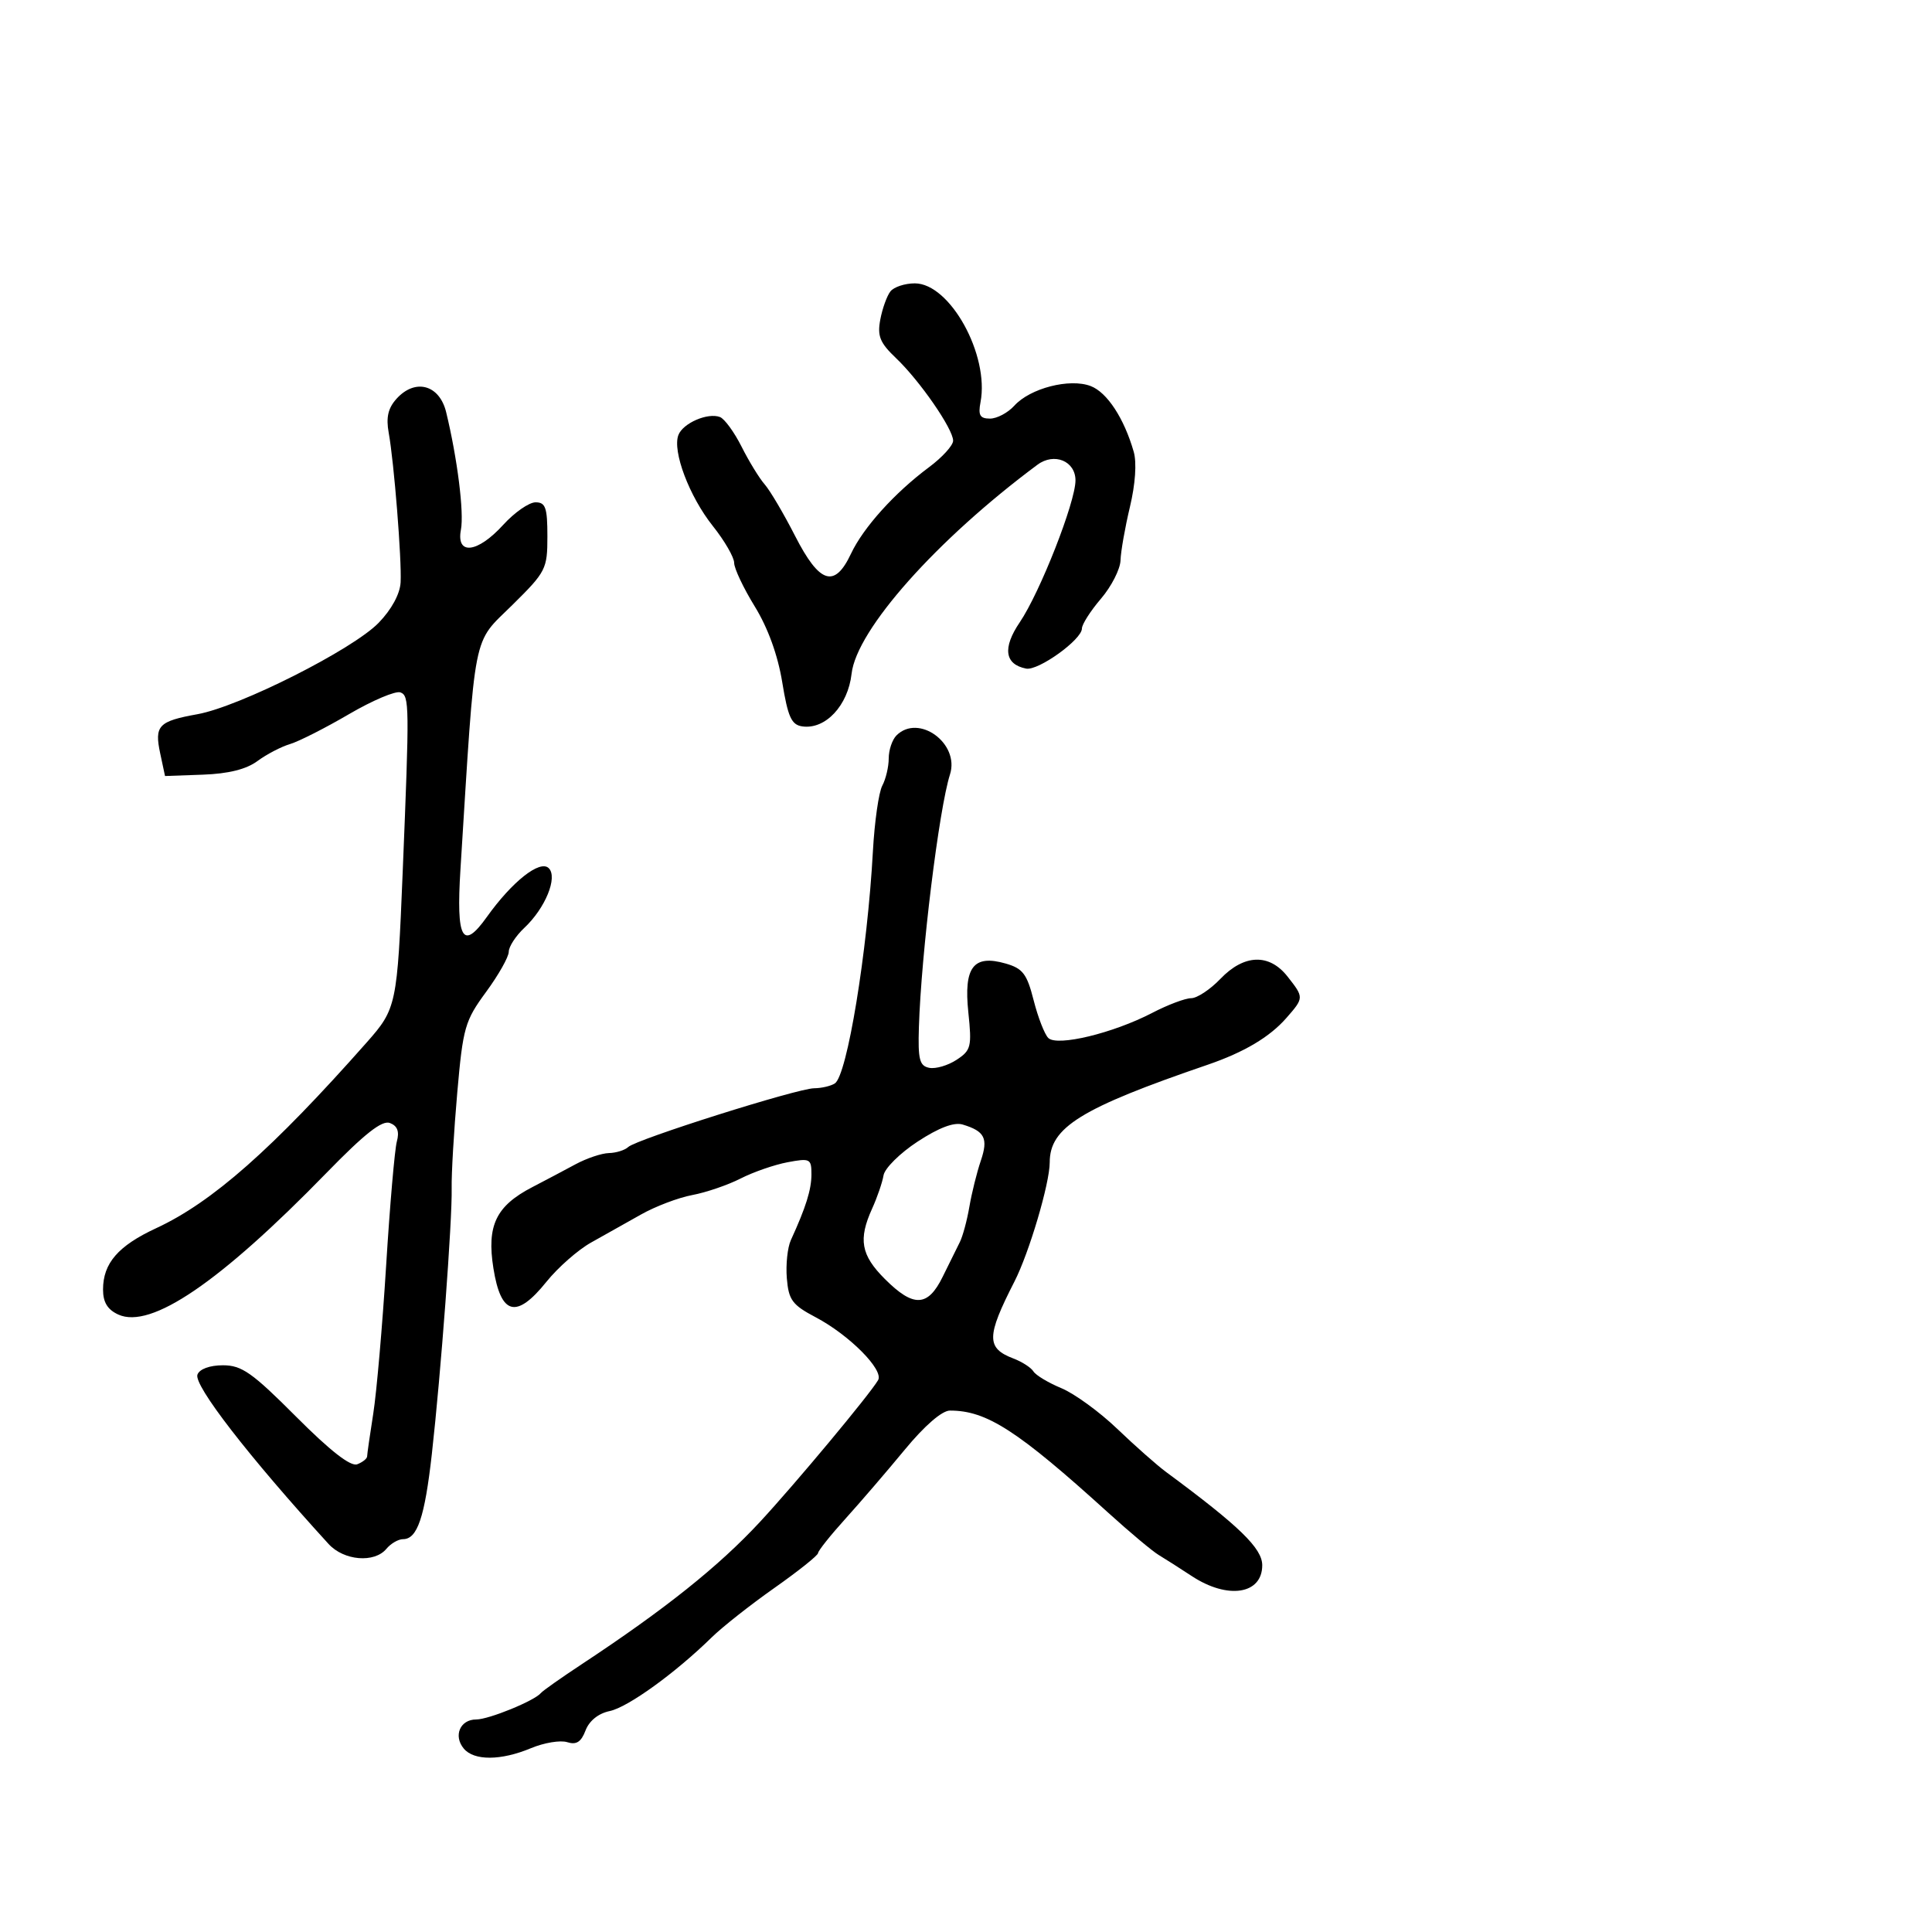 <svg xmlns="http://www.w3.org/2000/svg" width="300" height="300" viewBox="0 0 300 300" version="1.1">
  <defs/>
  <path d="M139.2,114.2 C142.634,110.766 149.052,115.437 147.514,120.252 C145.806,125.603 143.045,148.039 142.687,159.481 C142.529,164.529 142.781,165.516 144.299,165.813 C145.289,166.007 147.194,165.448 148.533,164.571 C150.784,163.096 150.921,162.541 150.364,157.209 C149.628,150.166 151.145,148.179 156.161,149.617 C158.82,150.38 159.462,151.224 160.502,155.317 C161.173,157.96 162.196,160.596 162.775,161.175 C164.137,162.537 172.846,160.438 178.899,157.289 C181.318,156.03 184.047,155 184.962,155 C185.877,155 187.919,153.65 189.5,152 C193.18,148.158 197.085,148.022 199.927,151.635 C202.495,154.899 202.494,154.932 199.749,158.071 C197.151,161.04 193.181,163.397 187.5,165.342 C167.811,172.083 163,175.06 163,180.502 C163,183.75 159.806,194.536 157.523,199 C153.152,207.543 153.131,209.339 157.377,210.953 C158.713,211.461 160.105,212.361 160.471,212.953 C160.837,213.546 162.793,214.719 164.818,215.56 C166.843,216.402 170.75,219.246 173.5,221.882 C176.25,224.517 179.665,227.535 181.09,228.587 C192.465,236.99 196,240.42 196,243.053 C196,247.572 190.646,248.402 185.08,244.746 C183.2,243.511 180.869,242.024 179.9,241.443 C178.932,240.861 175.439,237.936 172.138,234.943 C157.991,222.113 153.205,219.023 147.5,219.034 C146.273,219.036 143.568,221.379 140.5,225.098 C137.75,228.431 133.6,233.26 131.278,235.829 C128.956,238.398 127.044,240.798 127.028,241.162 C127.013,241.526 123.963,243.962 120.25,246.574 C116.537,249.186 112.15,252.646 110.5,254.263 C104.859,259.791 97.502,265.104 94.672,265.693 C92.919,266.057 91.493,267.204 90.921,268.708 C90.239,270.503 89.497,270.975 88.073,270.523 C87.013,270.187 84.484,270.607 82.451,271.456 C77.782,273.407 73.602,273.43 72.011,271.513 C70.367,269.532 71.446,267 73.935,267 C75.902,267 83.025,264.087 84,262.883 C84.275,262.544 87.148,260.519 90.385,258.383 C103.253,249.893 111.628,243.205 118,236.328 C123.521,230.371 135.049,216.537 136.35,214.308 C137.274,212.727 131.884,207.299 126.651,204.541 C123.017,202.625 122.46,201.872 122.179,198.494 C122.002,196.371 122.284,193.704 122.804,192.567 C125.149,187.448 126,184.724 126,182.342 C126,179.926 125.786,179.818 122.297,180.472 C120.26,180.854 116.976,181.992 115,183 C113.024,184.008 109.644,185.164 107.49,185.568 C105.335,185.972 101.756,187.331 99.536,188.588 C97.316,189.846 93.836,191.8 91.802,192.931 C89.768,194.062 86.64,196.81 84.85,199.037 C80.177,204.851 77.776,204.235 76.614,196.922 C75.562,190.295 77.019,187.26 82.659,184.336 C84.607,183.326 87.618,181.734 89.35,180.798 C91.083,179.862 93.422,179.074 94.55,179.048 C95.677,179.022 97.027,178.599 97.55,178.109 C98.84,176.899 123.823,169.004 126.423,168.985 C127.565,168.976 129.01,168.639 129.633,168.235 C131.543,166.997 134.686,147.831 135.545,132.182 C135.796,127.608 136.452,123.025 137.001,121.998 C137.55,120.971 138,119.067 138,117.766 C138,116.465 138.54,114.86 139.2,114.2 Z M61.579,61.913 C64.474,58.714 68.243,59.736 69.278,64 C71.022,71.184 72.078,79.588 71.572,82.25 C70.808,86.273 74.14,85.892 78.136,81.5 C79.888,79.575 82.149,78 83.161,78 C84.714,78 85,78.821 85,83.284 C85,88.354 84.78,88.785 79.588,93.913 C73.282,100.141 73.872,97.141 71.499,135 C70.819,145.859 71.823,147.678 75.586,142.401 C79.528,136.874 83.859,133.459 85.212,134.812 C86.634,136.234 84.676,141.016 81.42,144.076 C80.089,145.326 79,146.997 79,147.79 C79,148.583 77.415,151.391 75.478,154.03 C72.187,158.513 71.893,159.54 71.003,169.664 C70.48,175.624 70.089,182.3 70.135,184.5 C70.239,189.466 68.458,213.342 67.053,225.813 C65.948,235.619 64.803,239 62.587,239 C61.849,239 60.685,239.675 60,240.5 C58.138,242.743 53.395,242.347 51.023,239.75 C38.615,226.161 30.034,215.074 30.661,213.442 C30.993,212.577 32.576,212 34.618,212 C37.54,212 39.147,213.128 45.98,219.98 C51.288,225.302 54.449,227.765 55.47,227.373 C56.311,227.05 57.003,226.497 57.008,226.143 C57.012,225.789 57.44,222.8 57.96,219.5 C58.48,216.2 59.38,205.85 59.96,196.5 C60.539,187.15 61.287,178.493 61.62,177.262 C62.044,175.701 61.719,174.83 60.548,174.38 C59.326,173.911 56.636,176.027 50.684,182.139 C34.113,199.153 23.425,206.426 18.373,204.124 C16.698,203.361 16,202.219 16,200.244 C16,196.156 18.342,193.452 24.258,190.71 C32.95,186.681 42.295,178.433 56.959,161.85 C61.565,156.641 61.685,156.074 62.526,135.5 C63.593,109.376 63.577,108.052 62.181,107.516 C61.446,107.234 57.842,108.759 54.172,110.905 C50.503,113.051 46.384,115.139 45.019,115.544 C43.655,115.95 41.383,117.135 39.971,118.18 C38.248,119.454 35.467,120.147 31.514,120.289 L25.625,120.5 L24.879,117 C23.956,112.668 24.592,111.997 30.663,110.901 C37.205,109.72 54.78,100.853 58.8,96.707 C60.803,94.64 62.112,92.226 62.207,90.425 C62.392,86.896 61.19,71.794 60.359,67.21 C59.925,64.816 60.257,63.373 61.579,61.913 Z M138.263,45.25 C138.803,44.563 140.507,44 142.05,44 C147.512,44 153.657,55.114 152.253,62.457 C151.866,64.482 152.166,65 153.728,65 C154.807,65 156.506,64.098 157.504,62.996 C159.96,60.281 166.09,58.703 169.355,59.945 C171.907,60.915 174.552,64.952 176.044,70.152 C176.528,71.841 176.298,75.181 175.455,78.711 C174.694,81.895 174.037,85.625 173.995,87 C173.953,88.375 172.587,91.058 170.959,92.962 C169.332,94.866 168,96.951 168,97.594 C168,99.317 161.217,104.19 159.334,103.819 C156.001,103.163 155.649,100.607 158.344,96.635 C161.489,92.001 167,77.971 167,74.6 C167,71.587 163.7,70.227 161.093,72.165 C145.443,83.8 133.004,97.787 132.234,104.616 C131.676,109.564 128.167,113.313 124.578,112.794 C122.895,112.552 122.35,111.349 121.464,105.927 C120.776,101.719 119.239,97.485 117.195,94.162 C115.438,91.306 114,88.265 114,87.403 C114,86.542 112.506,83.961 110.679,81.668 C107.04,77.099 104.379,70.061 105.342,67.55 C106.051,65.703 109.9,64.035 111.793,64.755 C112.504,65.025 114.018,67.104 115.159,69.373 C116.3,71.643 117.912,74.273 118.742,75.217 C119.572,76.162 121.695,79.762 123.46,83.217 C127.253,90.642 129.594,91.391 132.137,85.991 C134.056,81.914 138.912,76.528 144.25,72.554 C146.313,71.019 148,69.164 148,68.431 C148,66.607 142.828,59.127 139.137,55.613 C136.627,53.223 136.206,52.191 136.693,49.613 C137.017,47.901 137.723,45.938 138.263,45.25 Z M142.493,177.262 C139.76,179.049 137.376,181.409 137.195,182.506 C137.013,183.603 136.22,185.918 135.432,187.651 C133.248,192.458 133.684,194.884 137.4,198.6 C141.849,203.049 144.073,202.962 146.383,198.25 C147.395,196.188 148.591,193.768 149.042,192.873 C149.494,191.978 150.162,189.503 150.526,187.373 C150.891,185.243 151.687,182.038 152.296,180.251 C153.481,176.769 152.922,175.652 149.48,174.618 C148.14,174.216 145.787,175.106 142.493,177.262 Z"/>
</svg>

